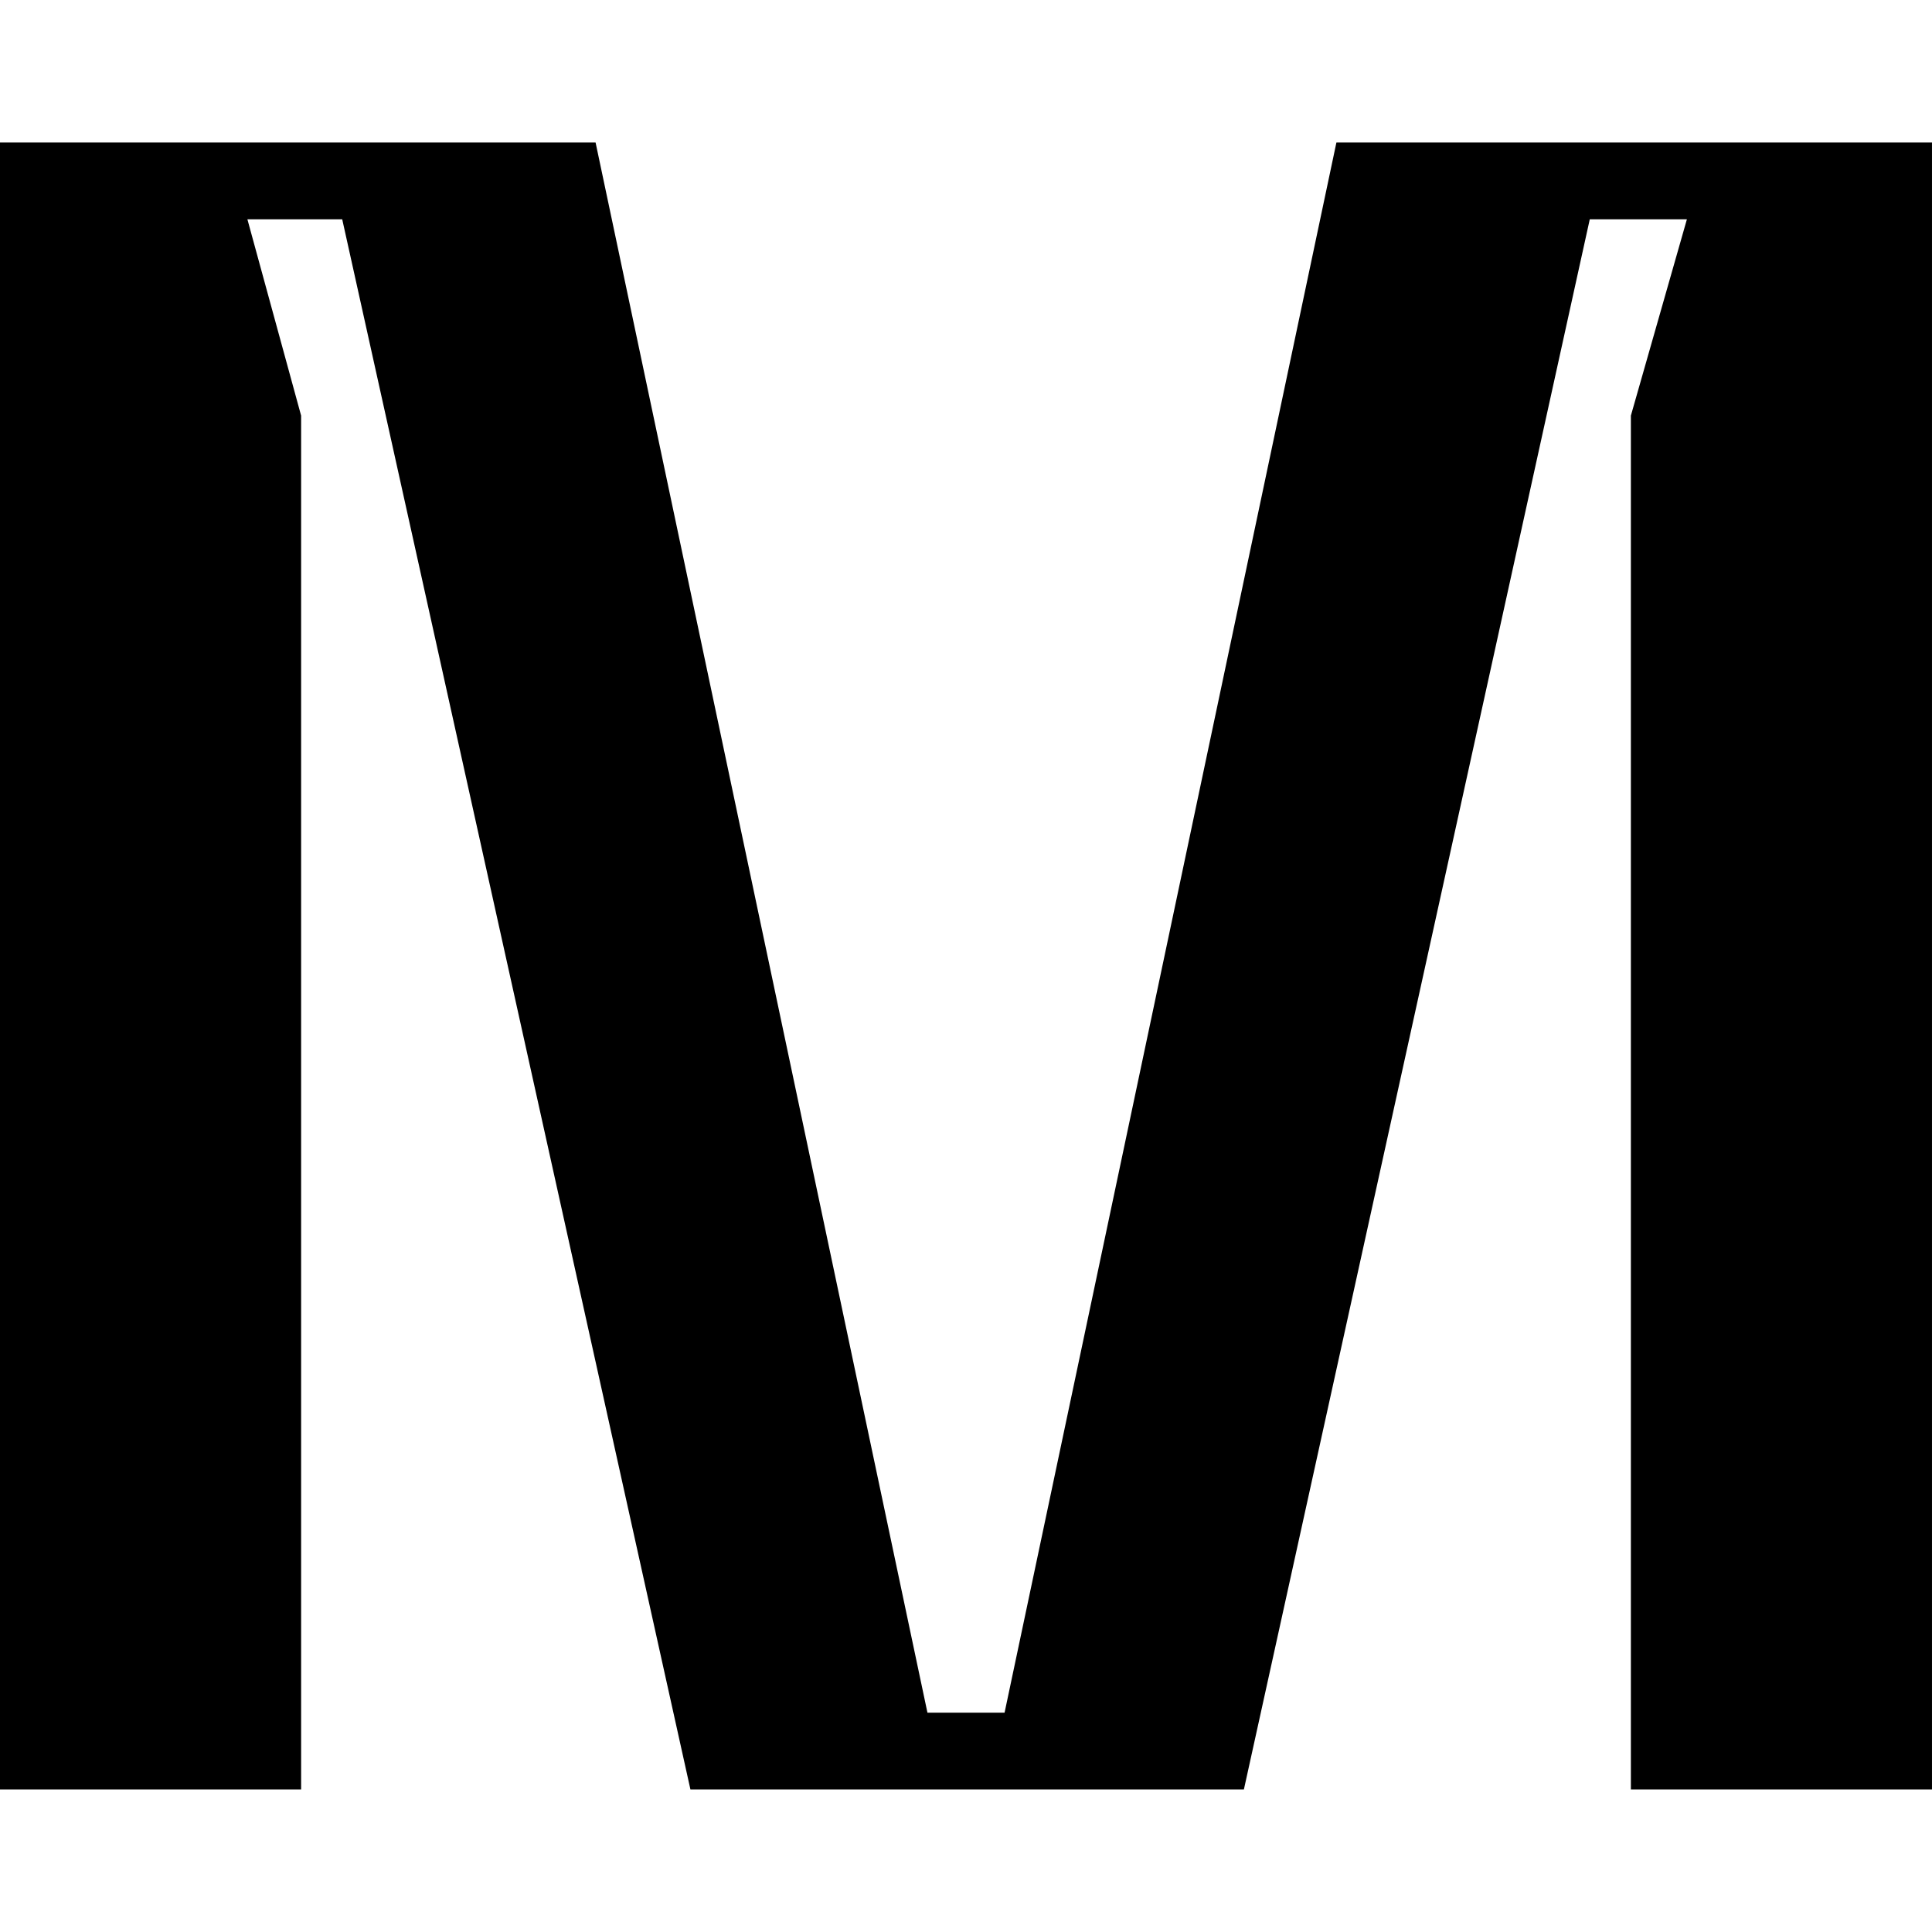 <?xml version="1.0" encoding="UTF-8" standalone="no"?>
<!DOCTYPE svg PUBLIC "-//W3C//DTD SVG 1.1//EN" "http://www.w3.org/Graphics/SVG/1.1/DTD/svg11.dtd">
<svg width="100%" height="100%" viewBox="0 0 2400 2400" version="1.1" xmlns="http://www.w3.org/2000/svg" xmlns:xlink="http://www.w3.org/1999/xlink" xml:space="preserve" xmlns:serif="http://www.serif.com/" style="fill-rule:evenodd;clip-rule:evenodd;stroke-linejoin:round;stroke-miterlimit:2;">
    <g transform="matrix(31.486,0,0,31.486,-2.27374e-13,148.016)">
        <path d="M64.344,65.9L76.224,65.9L76.224,0.922L52.726,0.922L39.634,62.87L36.591,62.87L23.498,0.922L0,0.922L0,65.9L11.88,65.9L11.88,11.697L9.761,3.952L13.502,3.952L27.24,65.9L49.076,65.9L62.722,3.952L66.554,3.952L64.344,11.697L64.344,65.9Z"/>
    </g>
</svg>
